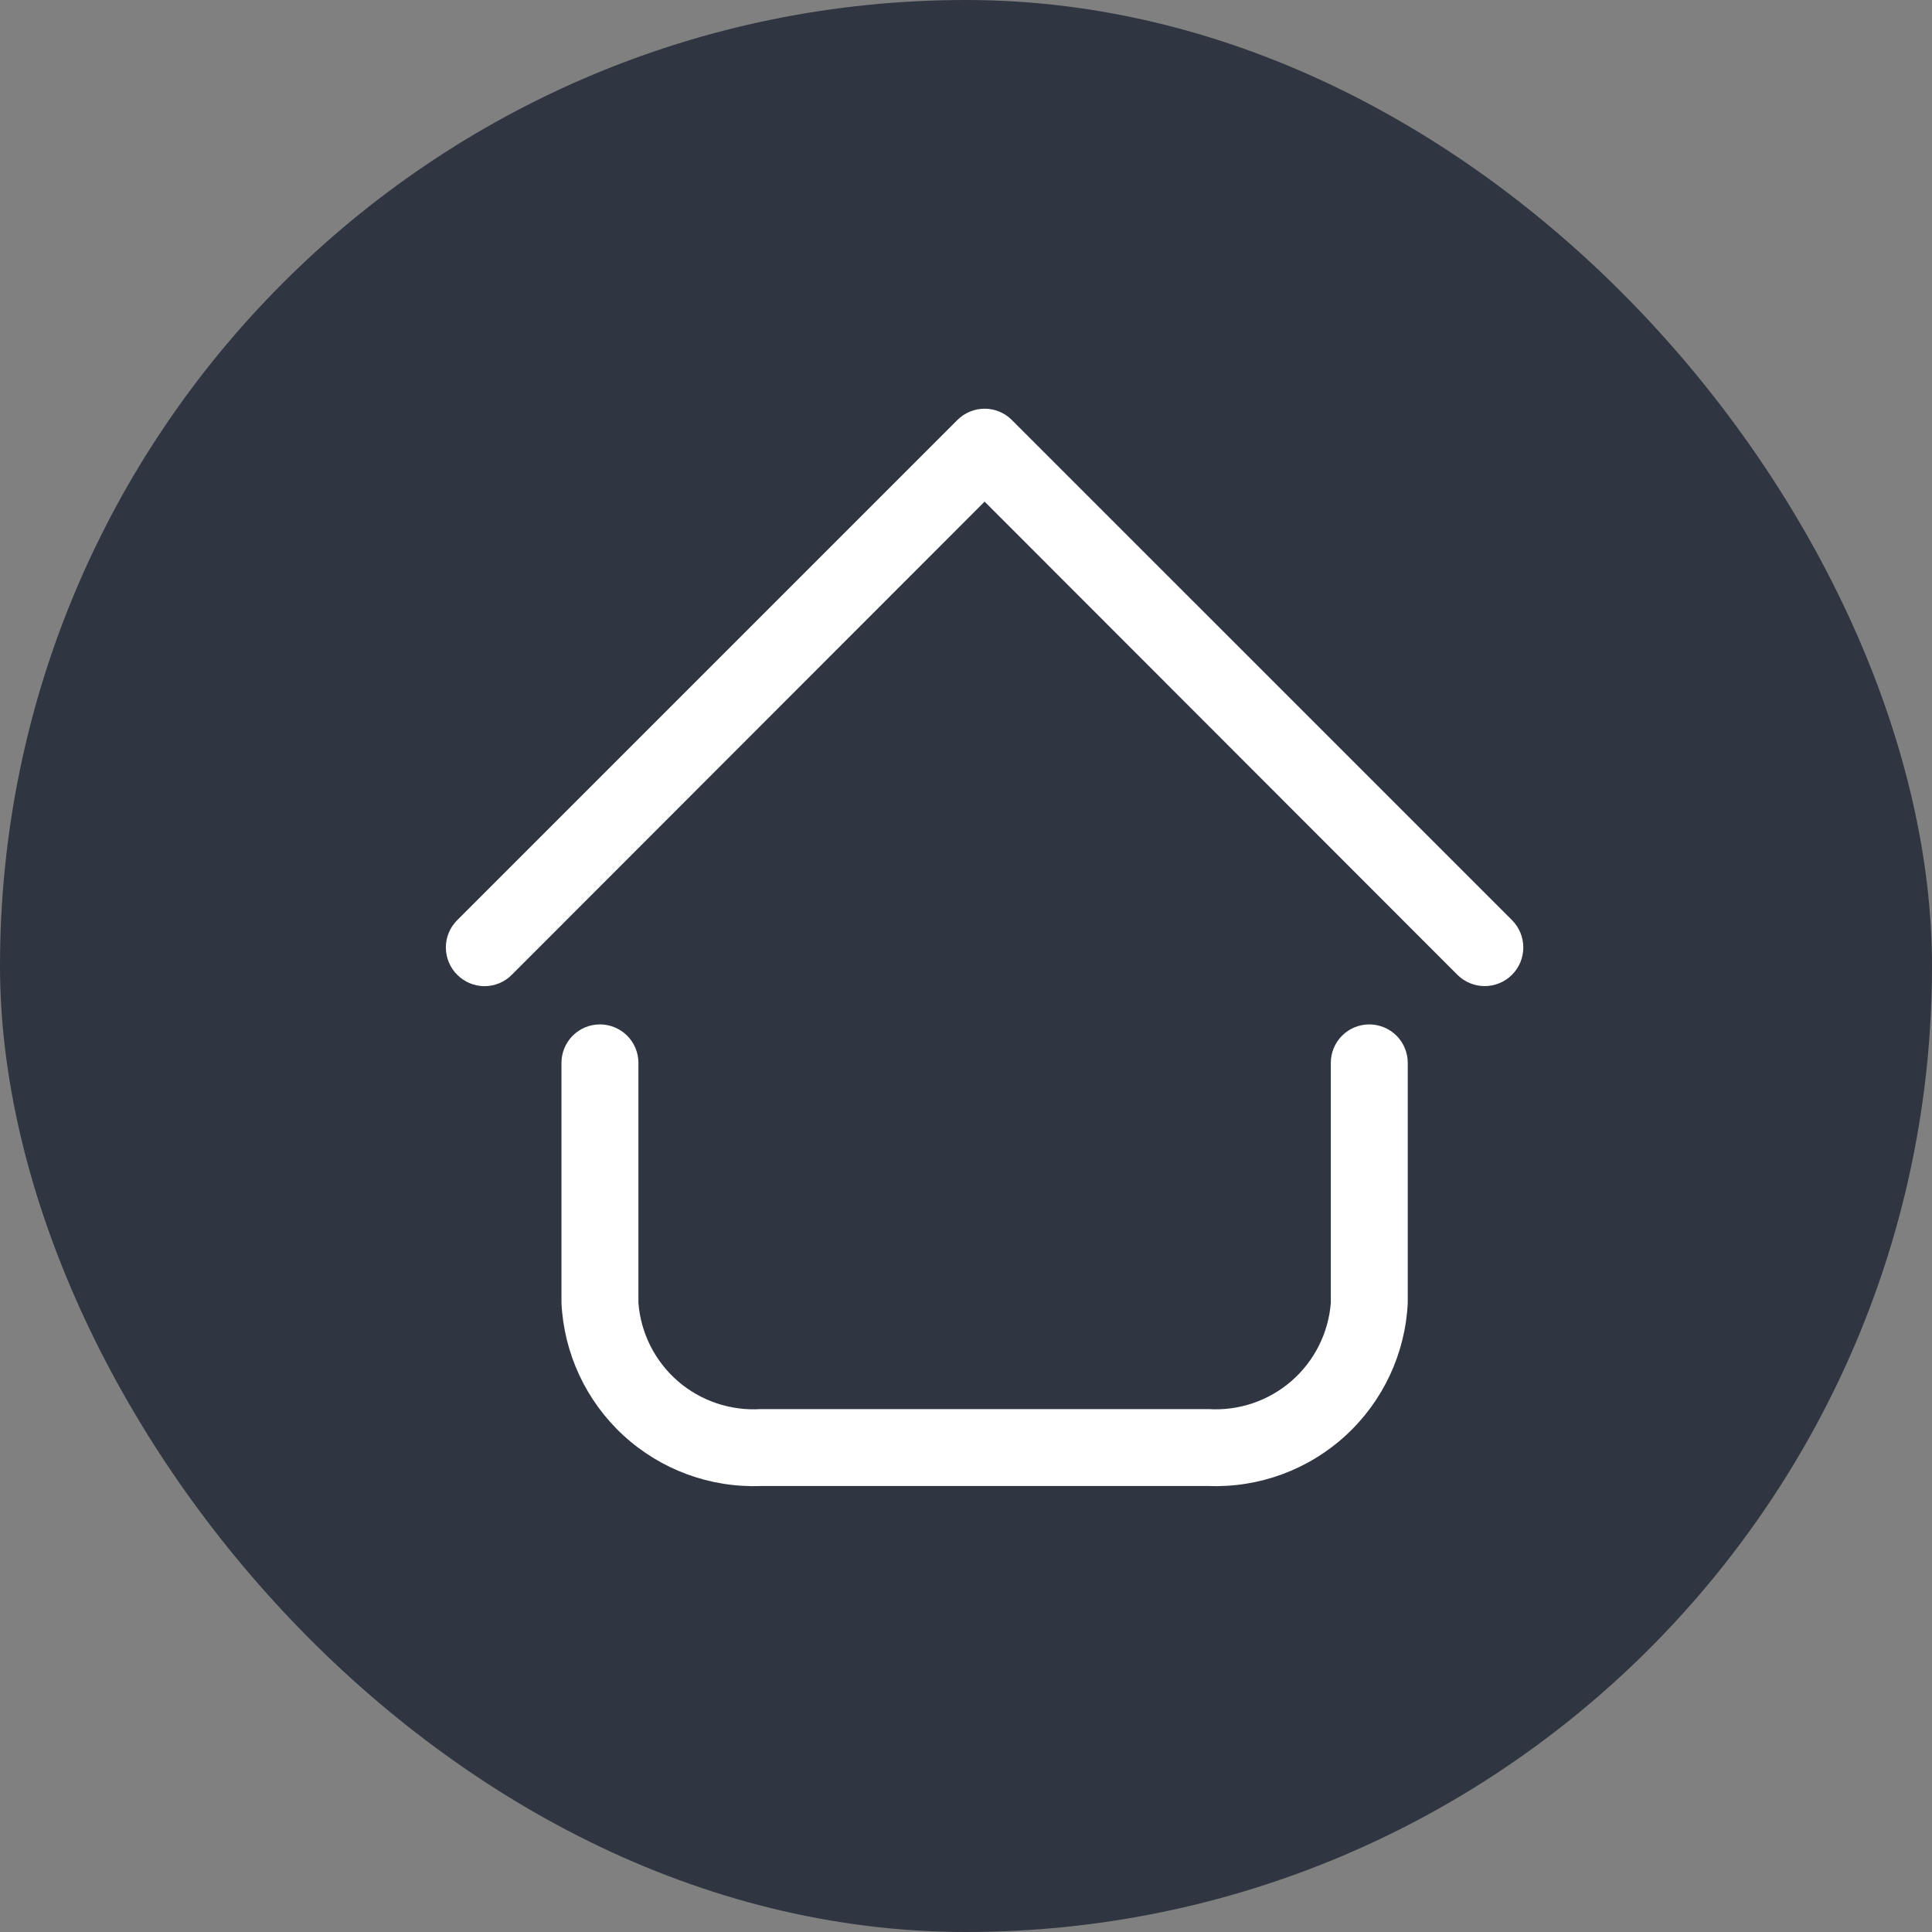 <svg width="52" height="52" viewBox="0 0 52 52" fill="none" xmlns="http://www.w3.org/2000/svg">
<rect x="0" y="0" width="52" height="52" fill="#808080" stroke="none"/>
<rect width="52" height="52" rx="26" fill="#303542"/>
<path d="M20.475 39.996H32.527C33.889 40.047 35.217 39.558 36.221 38.635C37.226 37.712 37.825 36.43 37.89 35.068V28.607C37.89 28.333 37.781 28.069 37.587 27.875C37.392 27.681 37.129 27.572 36.854 27.572C36.58 27.572 36.316 27.681 36.122 27.875C35.928 28.069 35.819 28.333 35.819 28.607V35.068C35.755 35.881 35.374 36.637 34.758 37.172C34.142 37.706 33.341 37.977 32.527 37.926H20.475C19.661 37.977 18.859 37.706 18.243 37.172C17.627 36.637 17.246 35.881 17.183 35.068V28.607C17.183 28.333 17.074 28.069 16.88 27.875C16.685 27.681 16.422 27.572 16.147 27.572C15.873 27.572 15.61 27.681 15.415 27.875C15.221 28.069 15.112 28.333 15.112 28.607V35.068C15.177 36.43 15.776 37.712 16.78 38.635C17.785 39.558 19.112 40.047 20.475 39.996ZM12.306 26.236C12.209 26.14 12.132 26.026 12.08 25.899C12.027 25.773 12 25.638 12 25.501C12 25.364 12.027 25.229 12.08 25.103C12.132 24.977 12.209 24.862 12.306 24.766L25.766 11.306C25.862 11.209 25.977 11.132 26.103 11.08C26.229 11.027 26.364 11 26.501 11C26.638 11 26.773 11.027 26.899 11.08C27.025 11.132 27.14 11.209 27.236 11.306L40.696 24.766C40.891 24.961 41 25.226 41 25.501C41 25.777 40.891 26.041 40.696 26.236C40.501 26.431 40.236 26.541 39.96 26.541C39.685 26.541 39.42 26.431 39.225 26.236L26.501 13.501L13.776 26.236C13.68 26.333 13.566 26.41 13.44 26.463C13.313 26.515 13.178 26.543 13.041 26.543C12.905 26.543 12.769 26.515 12.643 26.463C12.517 26.41 12.402 26.333 12.306 26.236Z" fill="white"/>
</svg>
